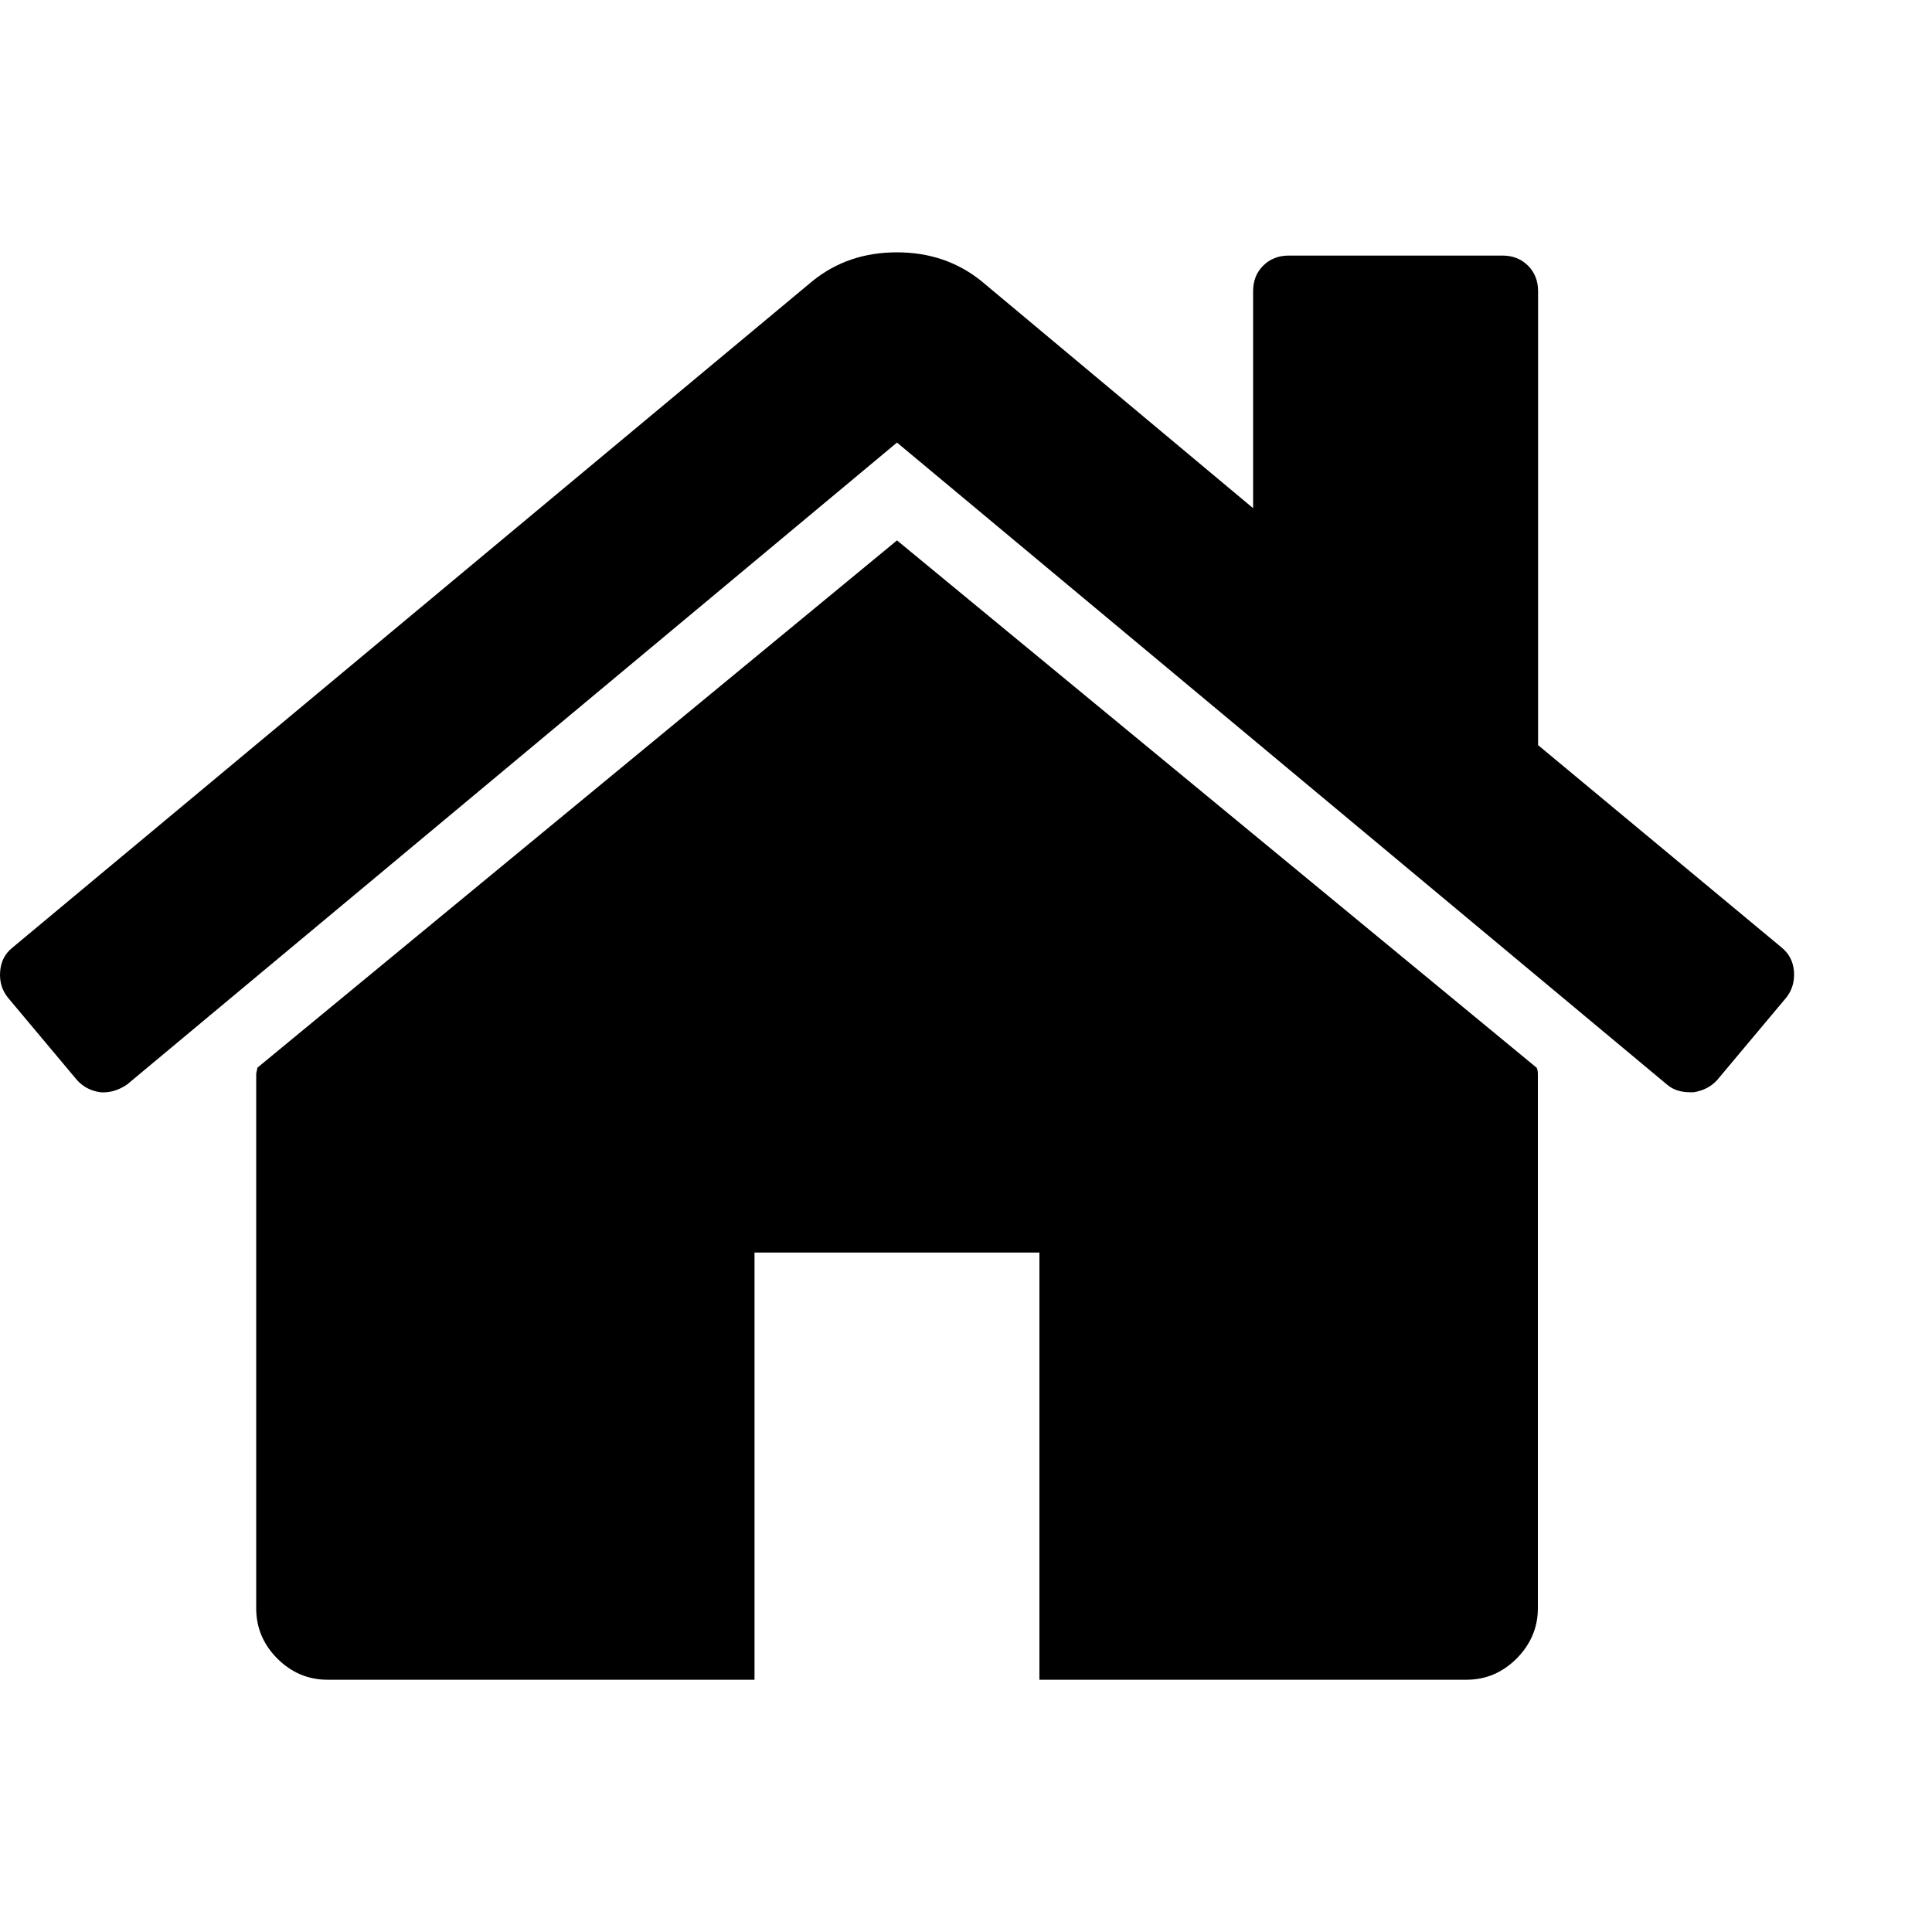 <?xml version="1.0" encoding="utf-8"?>
<!-- Generator: Adobe Illustrator 15.0.2, SVG Export Plug-In . SVG Version: 6.00 Build 0)  -->
<!DOCTYPE svg PUBLIC "-//W3C//DTD SVG 1.1//EN" "http://www.w3.org/Graphics/SVG/1.1/DTD/svg11.dtd">
<svg version="1.1" id="Layer_1" xmlns="http://www.w3.org/2000/svg" xmlns:xlink="http://www.w3.org/1999/xlink" x="0px" y="0px"
	 width="28px" height="28px" viewBox="0 0 28 28" enable-background="new 0 0 28 28" xml:space="preserve">
<path d="M22.288,15.572v7.738c0,0.277-0.104,0.521-0.308,0.727c-0.205,0.204-0.445,0.307-0.727,0.307h-6.189v-6.191h-4.129v6.191
	h-6.19c-0.279,0-0.521-0.103-0.726-0.307c-0.204-0.205-0.306-0.447-0.306-0.727v-7.738c0-0.012,0.002-0.028,0.008-0.049
	c0.005-0.021,0.009-0.039,0.009-0.049L13,7.832l9.271,7.643C22.282,15.496,22.288,15.527,22.288,15.572z M25.887,14.459l-1,1.193
	c-0.089,0.098-0.201,0.154-0.341,0.178h-0.049c-0.142,0-0.253-0.038-0.338-0.112L13,6.414L1.841,15.718
	c-0.129,0.087-0.258,0.122-0.387,0.112c-0.14-0.021-0.252-0.08-0.339-0.178l-1-1.193c-0.086-0.107-0.124-0.233-0.113-0.378
	c0.011-0.146,0.07-0.261,0.178-0.347l11.592-9.658c0.345-0.28,0.752-0.419,1.227-0.419c0.473,0,0.882,0.14,1.227,0.419l3.935,3.289
	V4.22c0-0.15,0.049-0.274,0.146-0.37c0.096-0.096,0.221-0.146,0.369-0.146h3.098c0.15,0,0.273,0.048,0.371,0.146
	c0.097,0.097,0.146,0.22,0.146,0.37v6.579l3.532,2.935c0.105,0.086,0.166,0.202,0.177,0.347
	C26.009,14.226,25.973,14.352,25.887,14.459L25.887,14.459z"/>
</svg>
